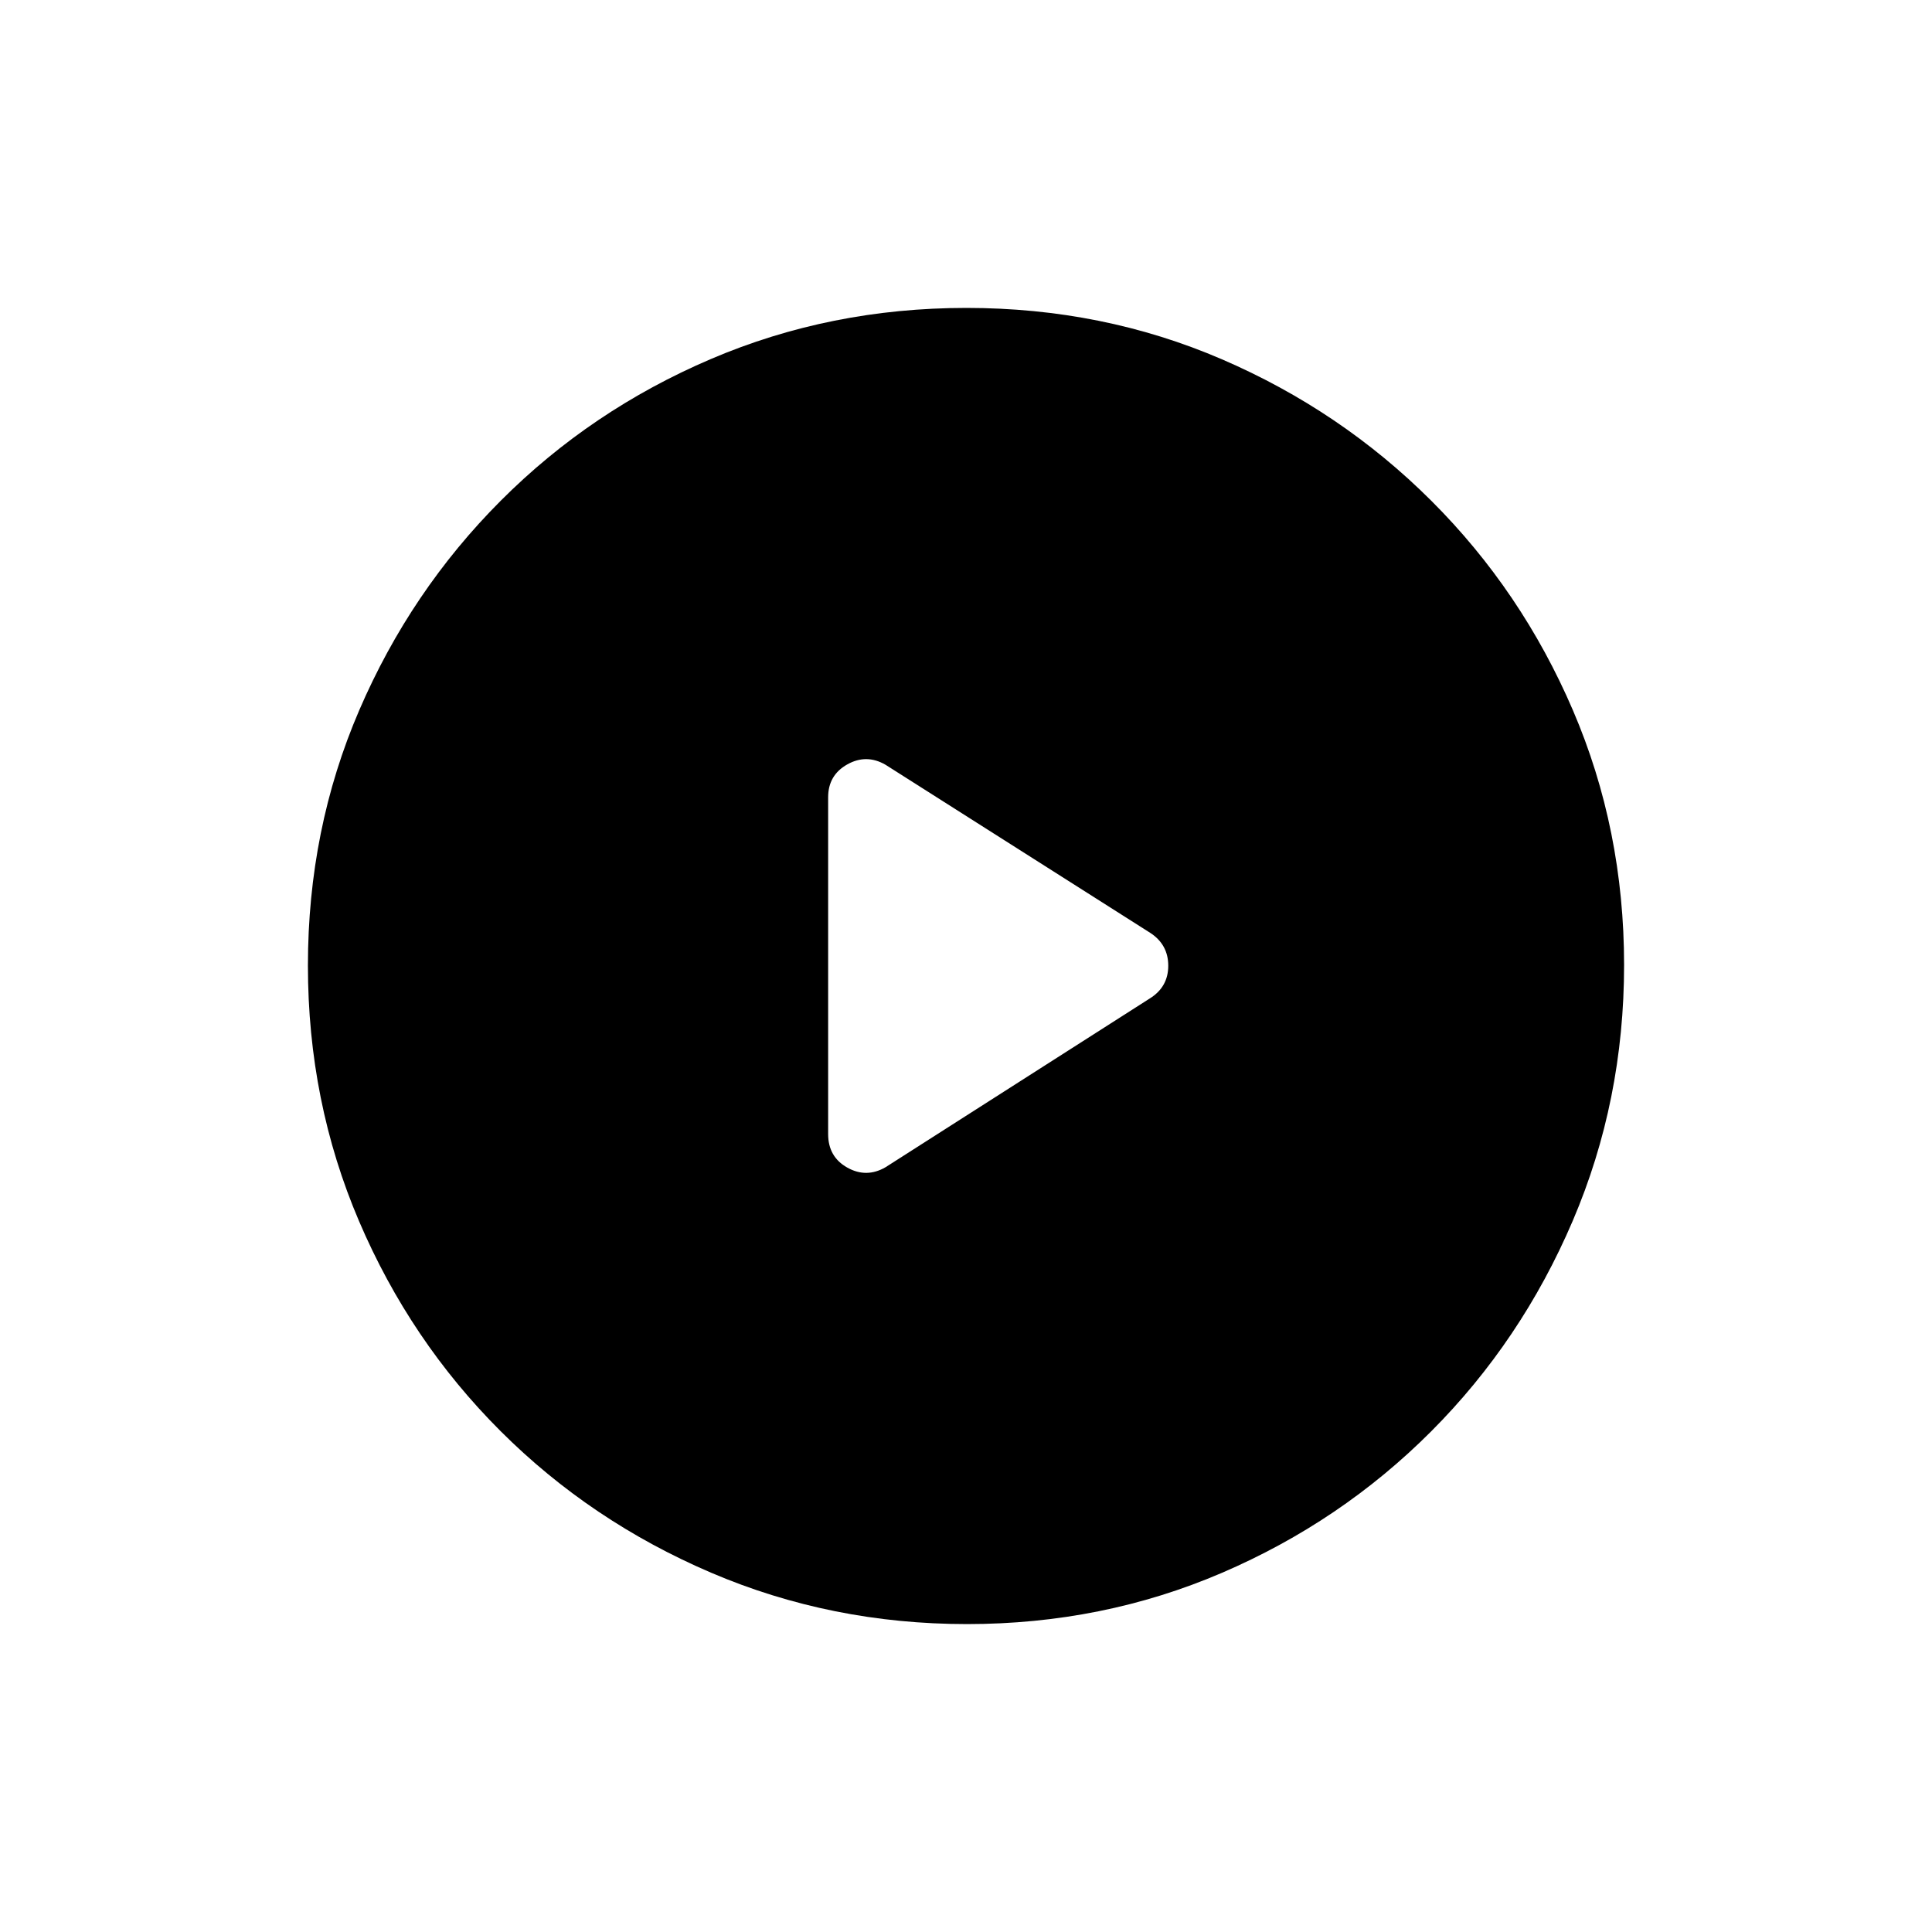 <svg xmlns="http://www.w3.org/2000/svg" height="20" viewBox="0 -960 960 960" width="20"><path d="m440-380 131.37-83.9q9.13-5.7 9.13-16.23 0-10.54-9-16.37L440-580q-9.5-5.5-19-.16-9.5 5.33-9.5 16.33v167.33q0 11.33 9.5 16.66 9.5 5.34 19-.16Zm40.51 227q-67.42 0-127.14-25.52-59.72-25.53-104.62-70.35-44.9-44.83-70.32-104.29Q153-412.62 153-480.22q0-67.69 25.52-126.91 25.53-59.22 70.35-104.12 44.83-44.9 104.29-70.32Q412.62-807 480.22-807q67.69 0 126.91 25.52 59.22 25.53 104.12 70.35 44.9 44.83 70.32 104.05Q807-547.85 807-480.51q0 67.42-25.52 127.14-25.53 59.72-70.35 104.62-44.83 44.9-104.05 70.32Q547.85-153 480.51-153Z"/></svg>